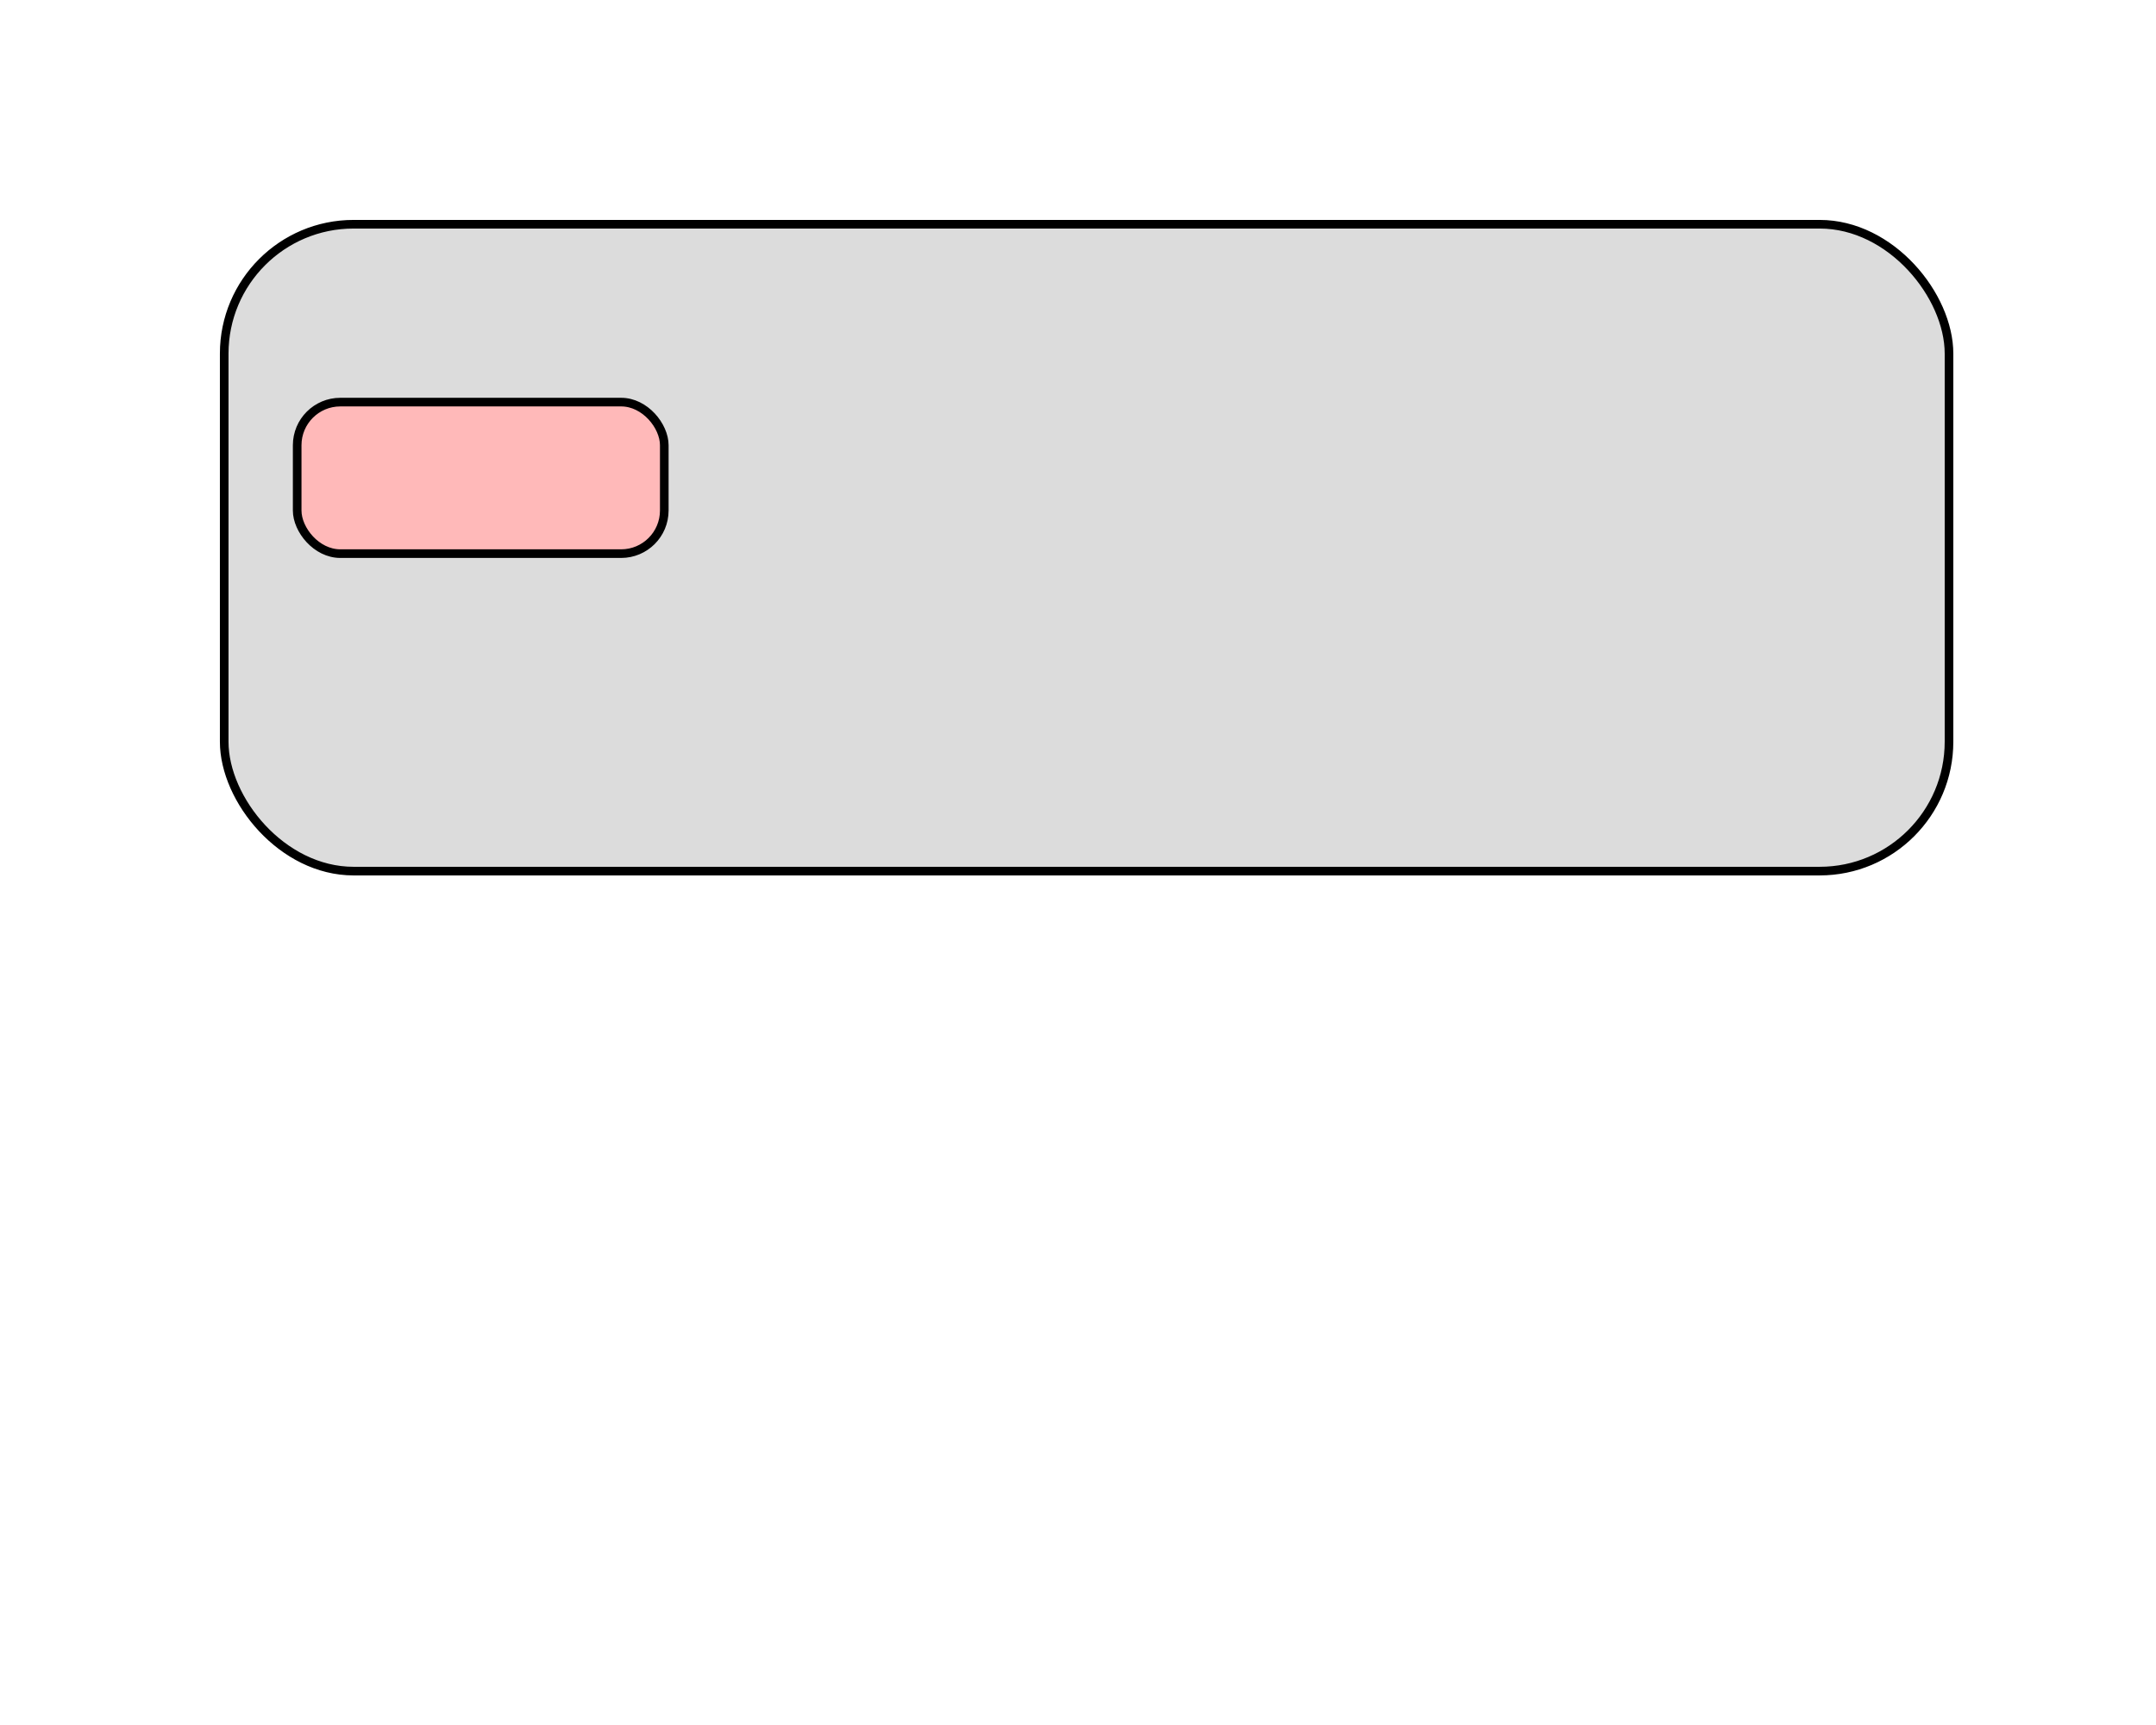<?xml version="1.0" encoding="UTF-8" standalone="no"?>
<!-- Created with Inkscape (http://www.inkscape.org/) -->

<svg
   xmlns:dc="http://purl.org/dc/elements/1.1/"
   xmlns:cc="http://creativecommons.org/ns#"
   xmlns:rdf="http://www.w3.org/1999/02/22-rdf-syntax-ns#"
   xmlns:svg="http://www.w3.org/2000/svg"
   xmlns="http://www.w3.org/2000/svg"
   xmlns:sodipodi="http://sodipodi.sourceforge.net/DTD/sodipodi-0.dtd"
   xmlns:inkscape="http://www.inkscape.org/namespaces/inkscape"
   width="500"
   height="400"
   id="svg2"
   version="1.1"
   inkscape:version="0.47pre4 r22446"
   sodipodi:docname="repos.svg">
  <defs
     id="defs4" />
  <sodipodi:namedview
     id="base"
     pagecolor="#ffffff"
     bordercolor="#666666"
     borderopacity="1.0"
     inkscape:pageopacity="0.0"
     inkscape:pageshadow="2"
     inkscape:zoom="1.48"
     inkscape:cx="249.32432"
     inkscape:cy="200"
     inkscape:document-units="px"
     inkscape:current-layer="layer1"
     showgrid="false"
     inkscape:window-width="1280"
     inkscape:window-height="934"
     inkscape:window-x="0"
     inkscape:window-y="33"
     inkscape:window-maximized="1" />
  <g
     inkscape:label="Ebene 1"
     inkscape:groupmode="layer"
     id="layer1"
     transform="translate(0,-652.362)">
    <rect
       style="fill:#dcdcdc;fill-opacity:1;stroke:#000000;stroke-width:2;stroke-miterlimit:4;stroke-opacity:1;stroke-dasharray:none"
       id="rect2816"
       width="400"
       height="150"
       x="51.996"
       y="704.358"
       rx="30"
       ry="30" />
    <rect
       style="fill:#ffb9b9;fill-opacity:1;stroke:#000000;stroke-width:2;stroke-miterlimit:4;stroke-opacity:1;stroke-dasharray:none"
       id="rect3590"
       width="85.135"
       height="35.135"
       x="68.919"
       y="745.605"
       rx="10"
       ry="10" />
  </g>
</svg>
